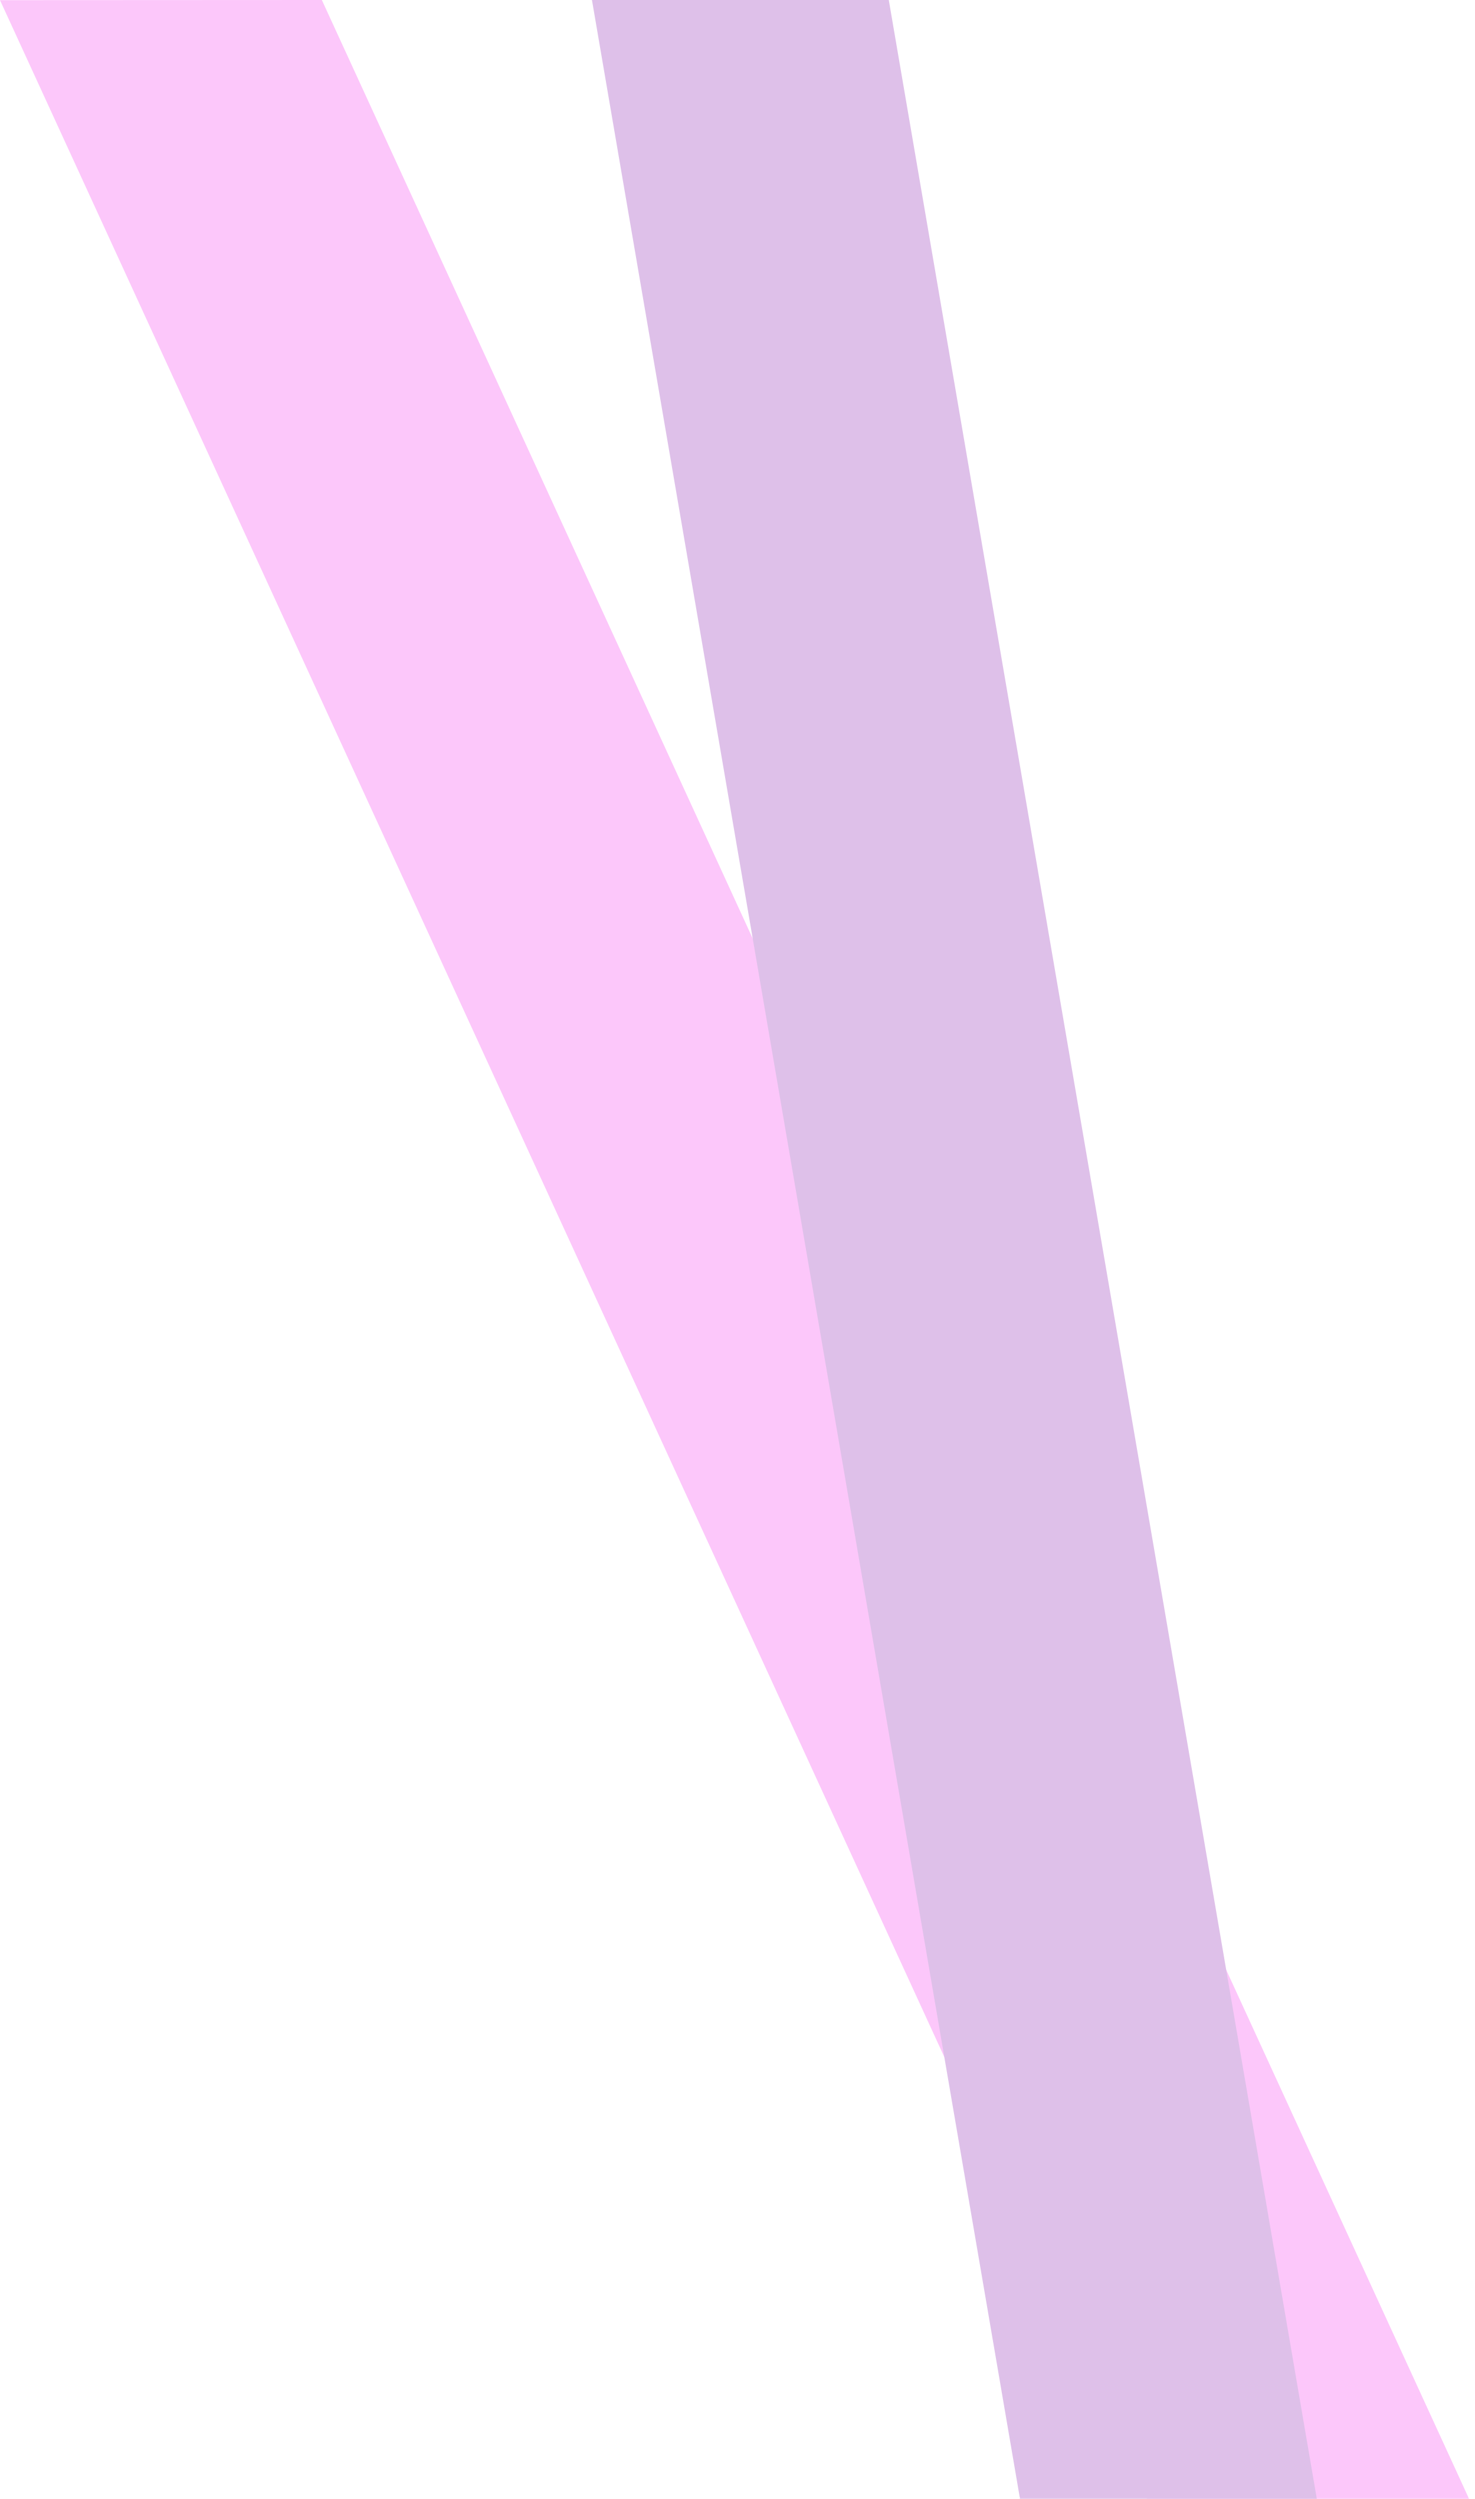 <svg width="121" height="205" viewBox="0 0 121 205" fill="none" xmlns="http://www.w3.org/2000/svg">
<path d="M0 0.013L26.402 1.26094e-06L120.509 205H94.101L0 0.013Z" fill="#FCC7FA"/>
<path d="M72.91 0L108.022 205H83.673L48.56 9.0818e-07L72.91 0Z" fill="#DEC0E9"/>
</svg>
